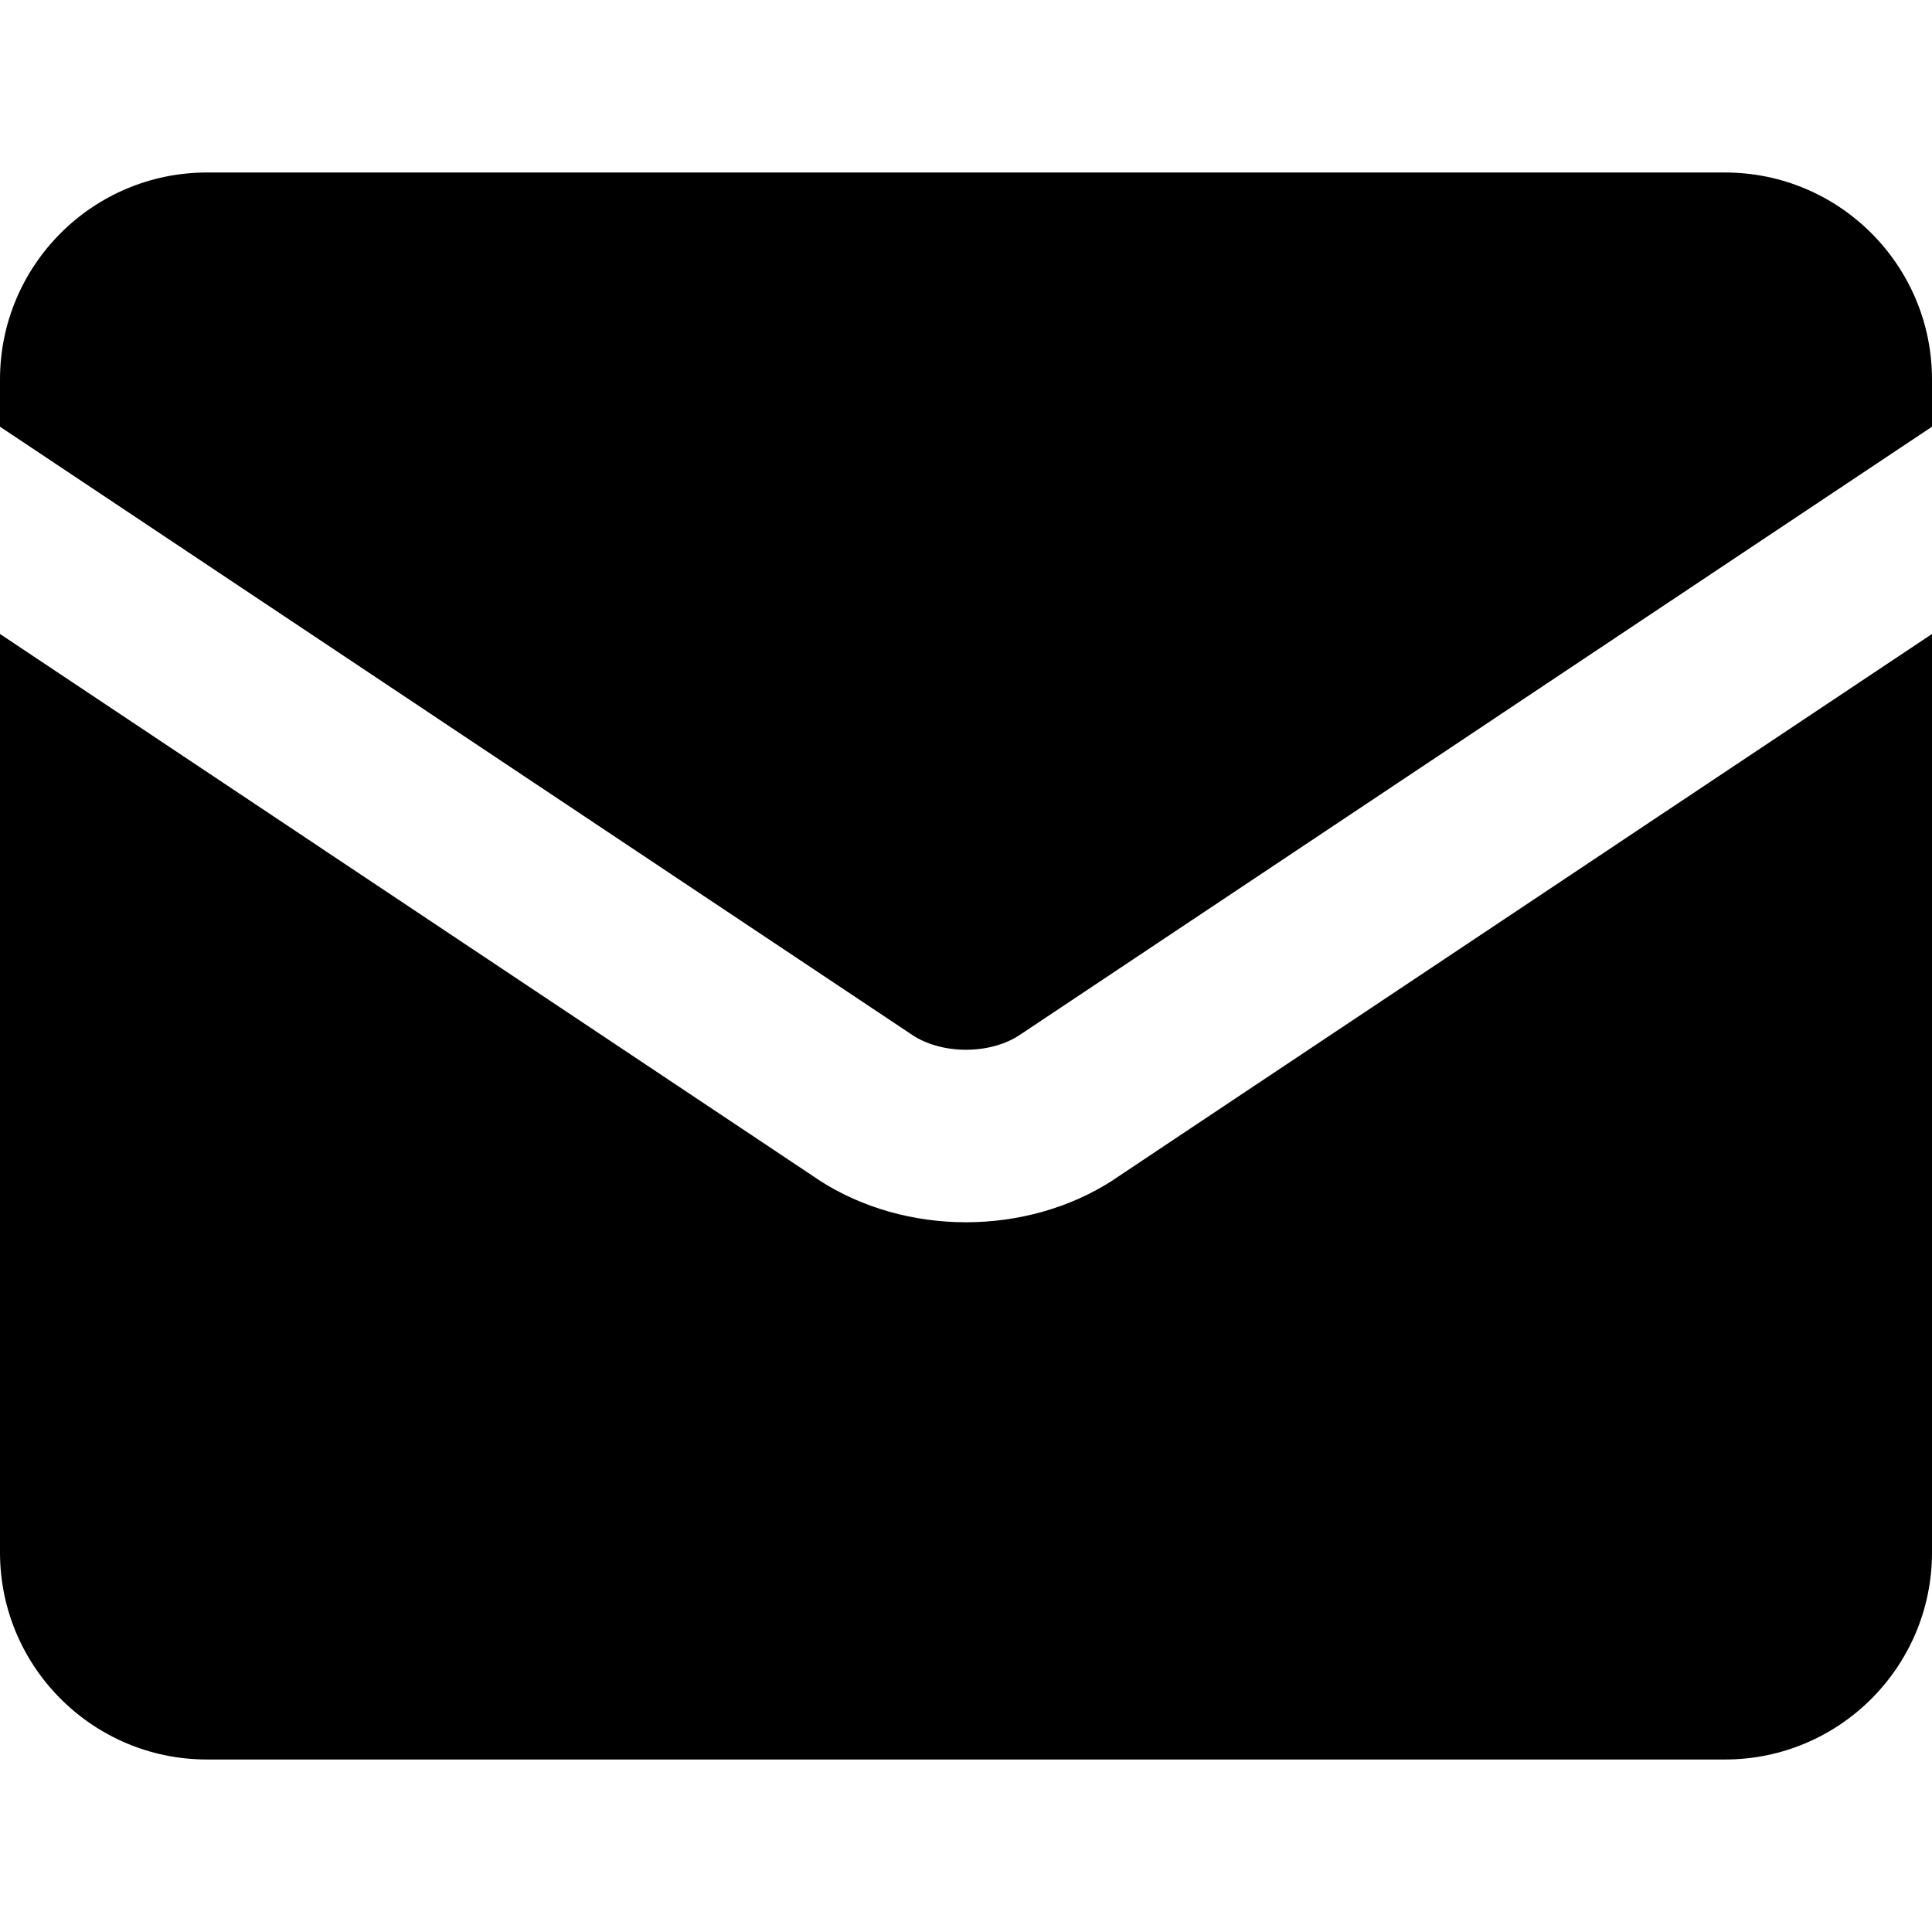 <svg width="14" height="14" viewBox="0 0 14 14" fill="none" xmlns="http://www.w3.org/2000/svg">
<path fill-rule="evenodd" clip-rule="evenodd" d="M0 2.75C0 1.922 0.672 1.25 1.5 1.25H12.5C13.328 1.25 14 1.922 14 2.75V3.092L7.383 7.504C7.29 7.564 7.155 7.607 7 7.607C6.845 7.607 6.71 7.564 6.617 7.504L0 3.092V2.75ZM0 4.594V11.25C0 12.078 0.672 12.75 1.5 12.75H12.5C13.328 12.75 14 12.078 14 11.25V4.594L8.073 8.546L8.068 8.55C7.753 8.755 7.375 8.857 7 8.857C6.625 8.857 6.247 8.755 5.932 8.55L5.927 8.546L0 4.594Z" fill="black"/>
</svg>
